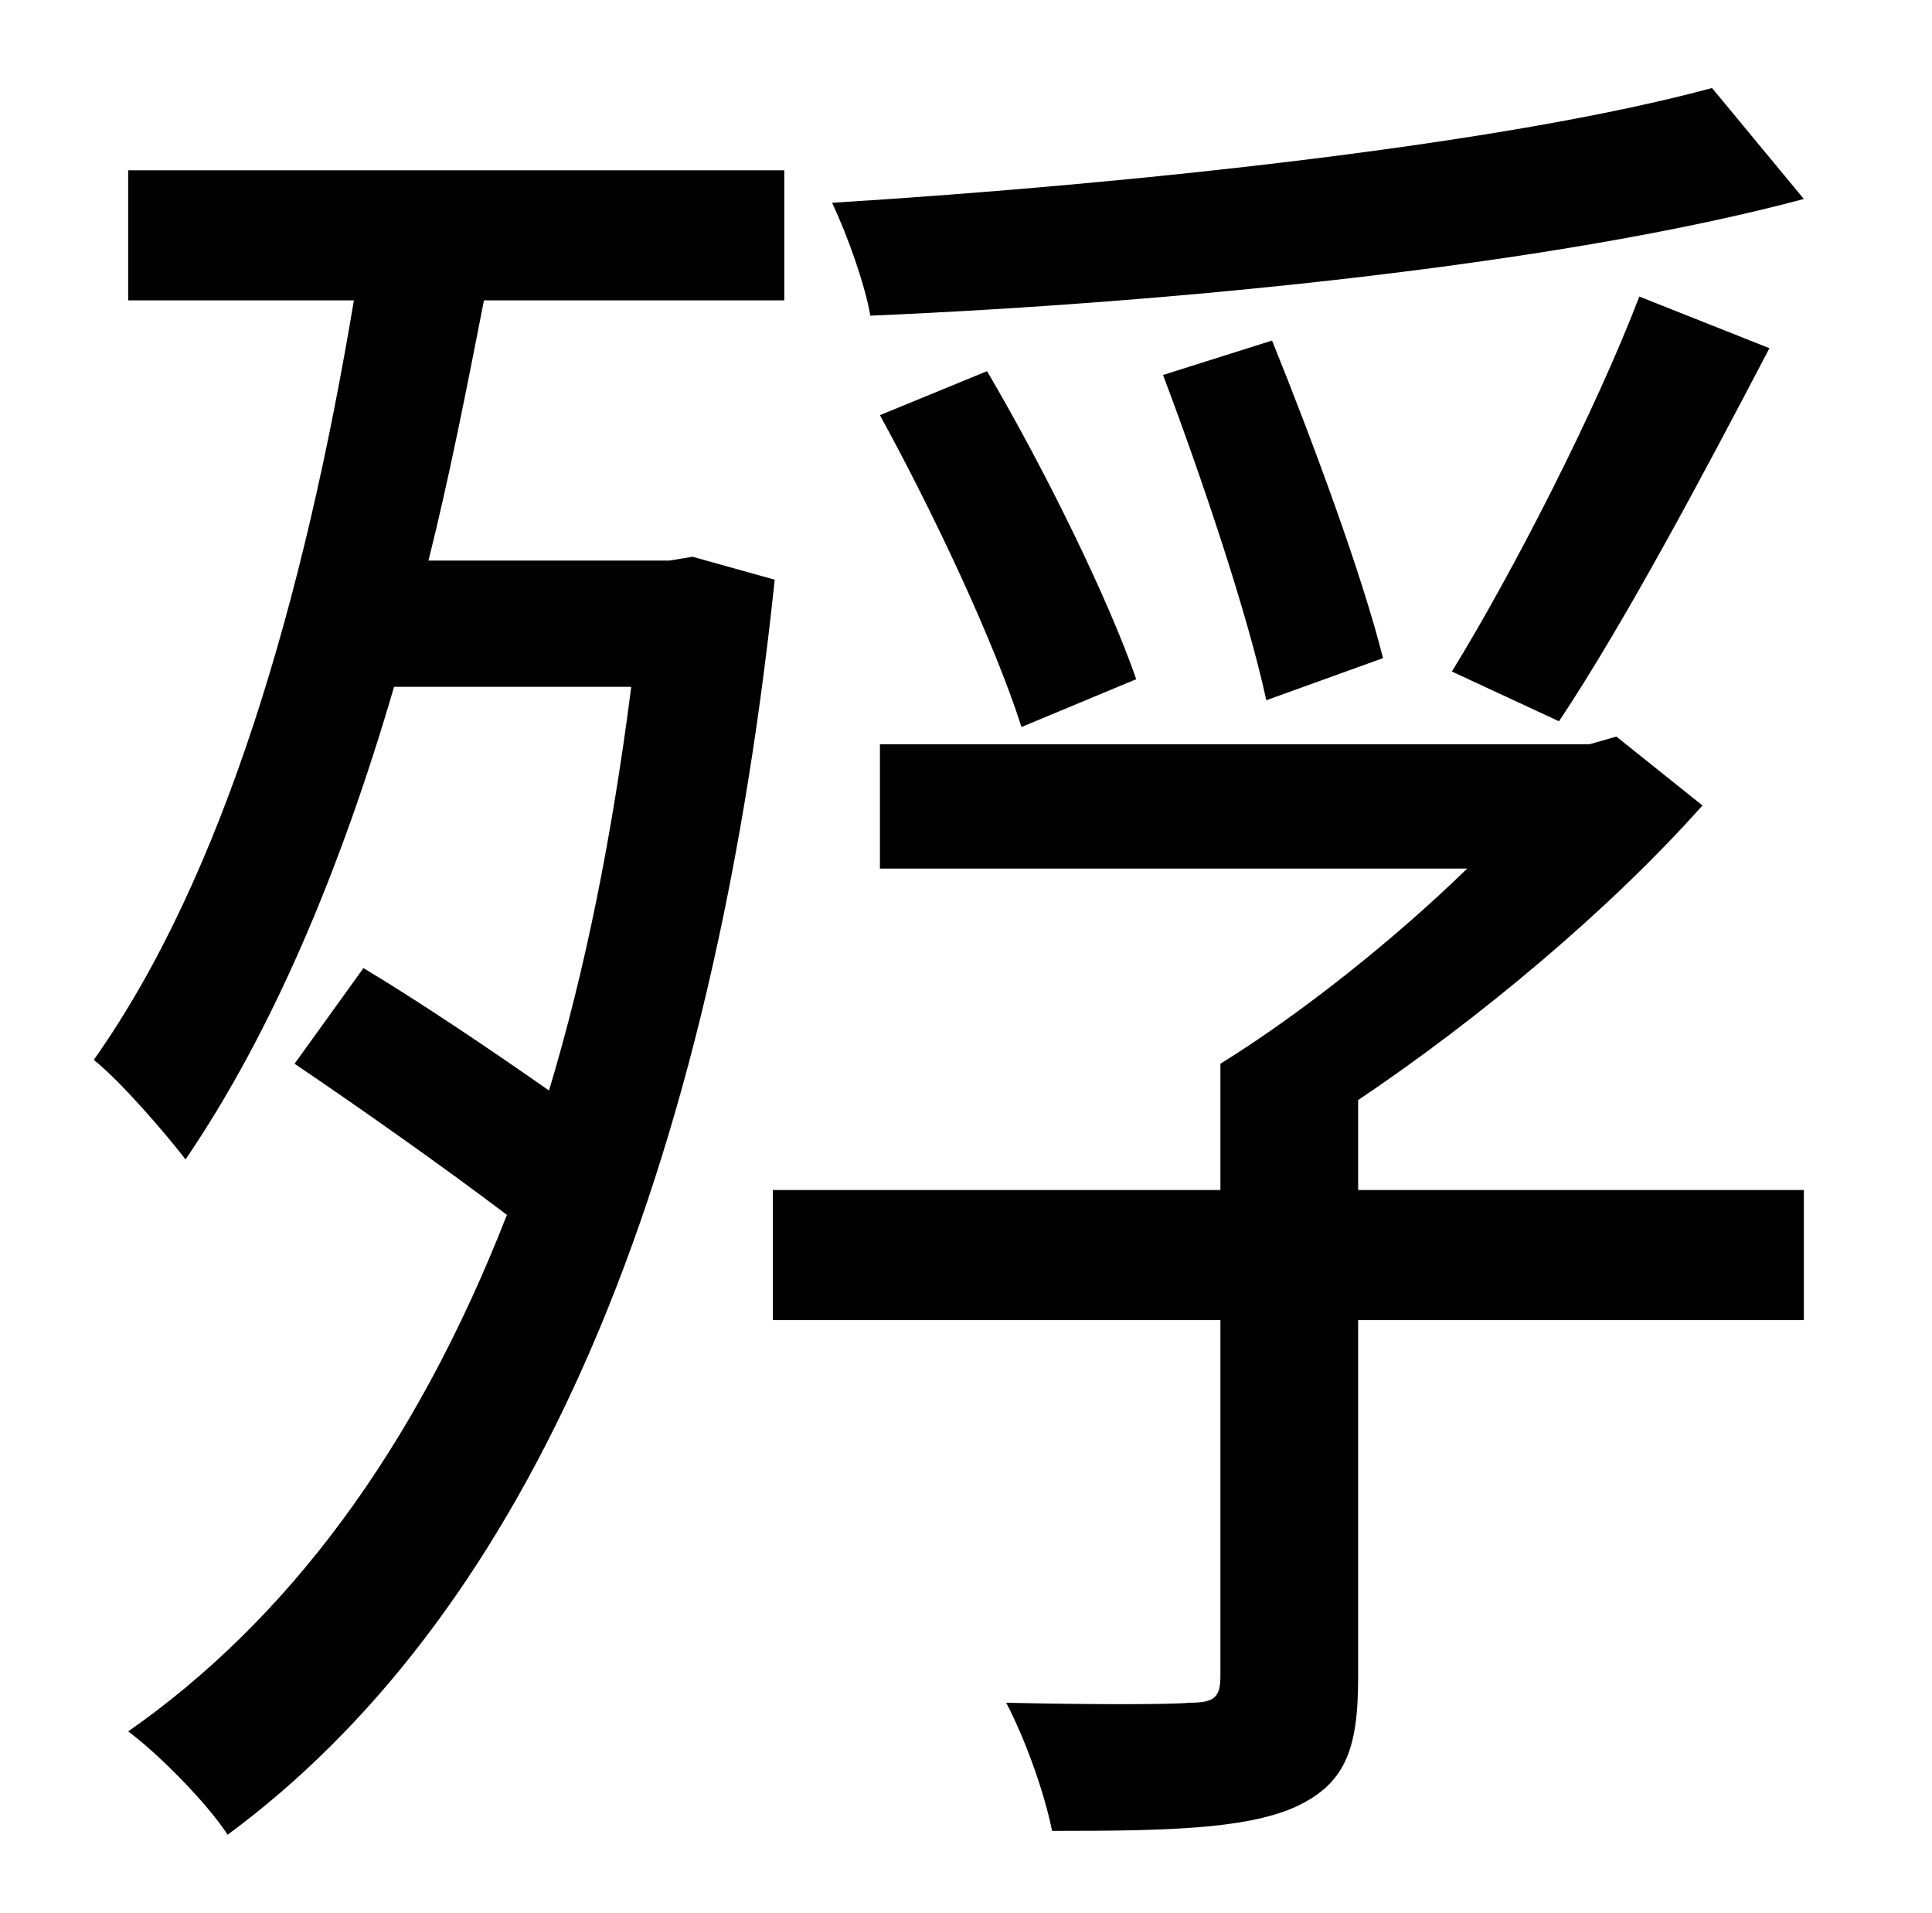 <?xml version="1.0" standalone="no"?>
<!DOCTYPE svg PUBLIC "-//W3C//DTD SVG 1.1//EN" "http://www.w3.org/Graphics/SVG/1.1/DTD/svg11.dtd" >
<svg xmlns="http://www.w3.org/2000/svg" xmlns:xlink="http://www.w3.org/1999/xlink" version="1.1" viewBox="-10 0 1010 1000">
   <path fill="currentColor"
d="M885 46l48 58c-127 34 -325 54 -488 61c-3 -17 -12 -42 -20 -59c161 -10 353 -31 460 -60zM805 377l-56 -26c32 -52 75 -136 98 -196l68 27c-35 67 -76 144 -110 195zM713 344l-61 22c-10 -46 -34 -117 -54 -170l57 -18c21 52 47 122 58 166zM584 355l-60 25
c-14 -44 -46 -112 -74 -163l56 -23c30 51 63 118 78 161zM352 291l43 12c-35 333 -137 546 -286 656c-11 -17 -37 -43 -52 -54c83 -58 150 -147 198 -270c-33 -25 -77 -56 -111 -79l36 -50c30 18 67 43 97 64c19 -63 33 -133 43 -211h-124c-28 96 -64 181 -109 247
c-10 -13 -34 -41 -48 -52c68 -96 110 -241 136 -397h-118v-68h343v68h-157c-9 46 -18 92 -29 136h126zM700 575v47h233v68h-233v187c0 38 -7 56 -34 68c-26 11 -66 12 -126 12c-4 -20 -14 -48 -24 -67c44 1 85 1 96 0c13 0 16 -3 16 -14v-186h-234v-68h234v-66
c42 -26 91 -65 129 -102h-307v-65h371l14 -4l45 36c-48 54 -116 111 -180 154z" />
</svg>
